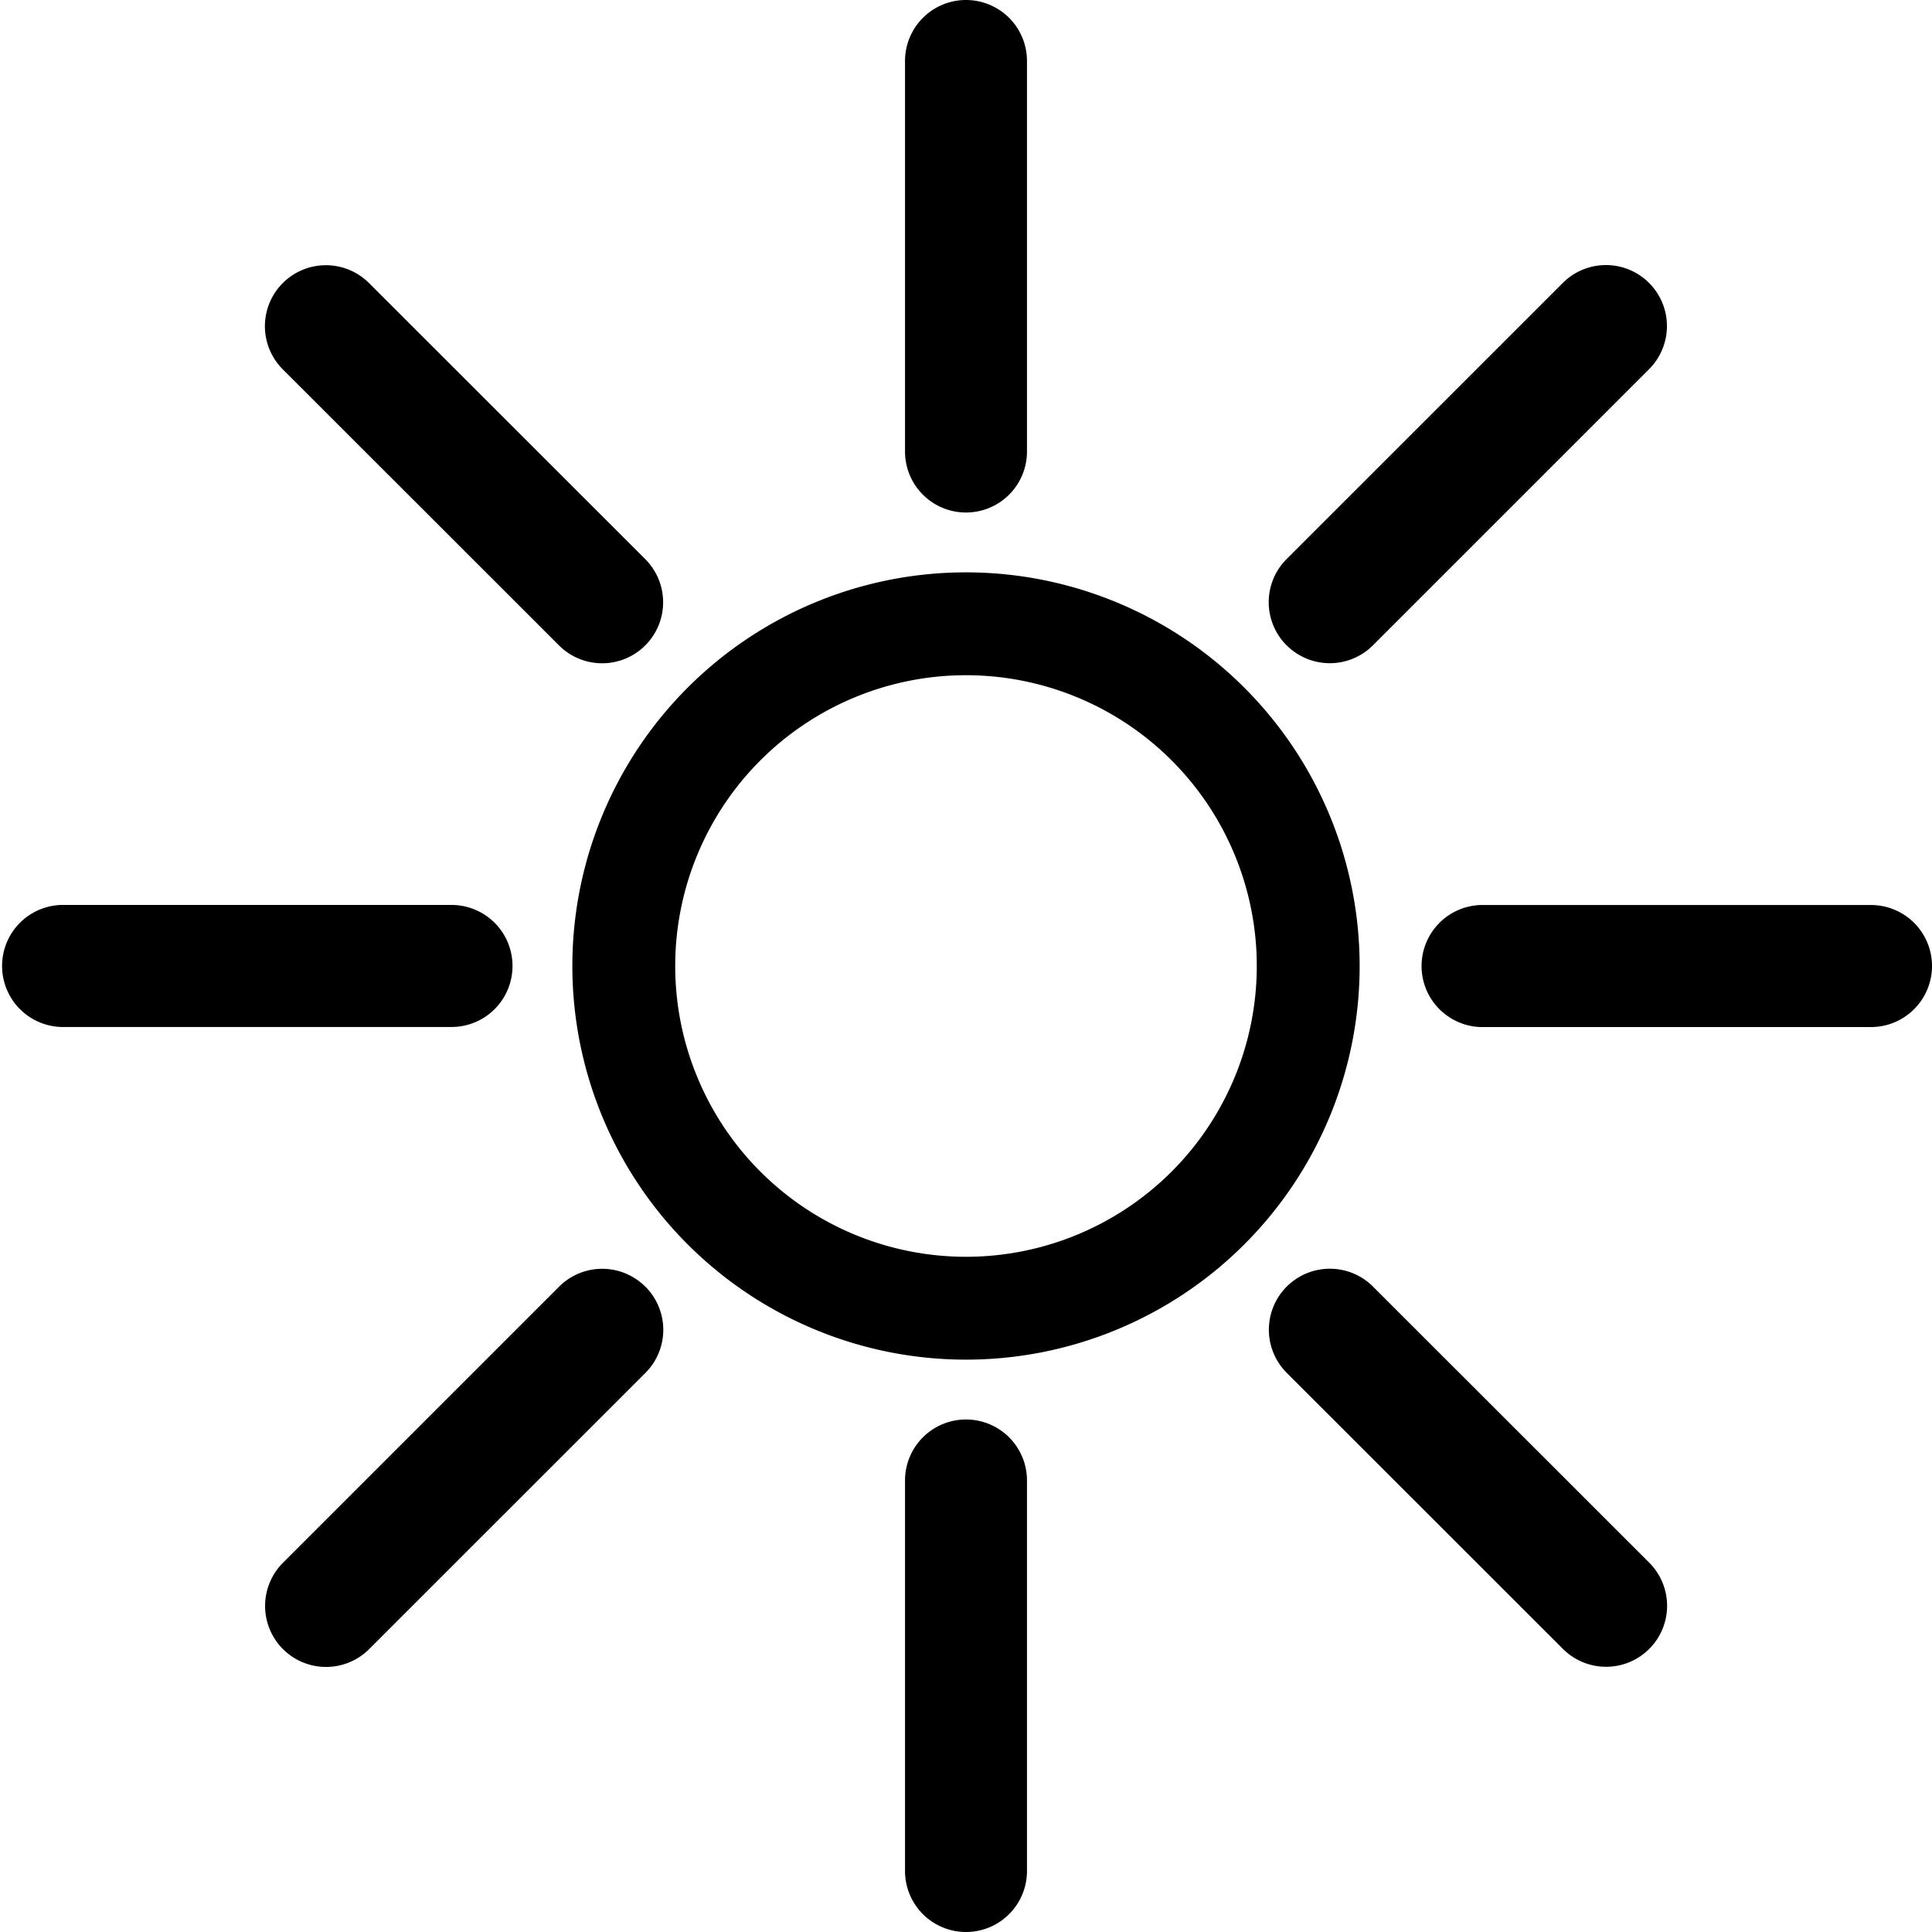 <svg xmlns="http://www.w3.org/2000/svg" viewBox="0 0 256 256"><title>Ресурс 2</title><g id="Слой_2" data-name="Слой 2"><g id="Слой_11" data-name="Слой 11"><path d="M128,75.84A52.16,52.16,0,1,0,180.16,128,52.17,52.17,0,0,0,128,75.84Zm0,90.69A38.53,38.53,0,1,1,166.53,128,38.53,38.53,0,0,1,128,166.53Z"/><path d="M128,67.91a8.08,8.08,0,0,0,8.08-8.08V8.08a8.08,8.08,0,0,0-16.16,0V59.83A8.08,8.08,0,0,0,128,67.91Z"/><path d="M128,188.09a8.08,8.08,0,0,0-8.08,8.08v51.75a8.08,8.08,0,0,0,16.16,0V196.17A8.08,8.08,0,0,0,128,188.09Z"/><path d="M74.07,85.52a8.08,8.08,0,0,0,11.43,0h0a8.08,8.08,0,0,0,0-11.43L48.9,37.51A8.08,8.08,0,0,0,37.47,48.94Z"/><path d="M181.93,170.48a8.08,8.08,0,0,0-11.43,0h0a8.08,8.08,0,0,0,0,11.43l36.6,36.58a8.08,8.08,0,0,0,11.43,0h0a8.08,8.08,0,0,0,0-11.43Z"/><path d="M170.49,85.51a8.08,8.08,0,0,0,11.43,0l36.59-36.59a8.08,8.08,0,1,0-11.43-11.43l-36.6,36.59a8.08,8.08,0,0,0,0,11.43Z"/><path d="M85.51,170.49a8.08,8.08,0,0,0-11.43,0L37.49,207.08a8.09,8.09,0,0,0,0,11.43h0a8.08,8.08,0,0,0,11.43,0l36.6-36.59a8.08,8.08,0,0,0,0-11.43Z"/><path d="M247.92,119.92H196.17a8.09,8.09,0,0,0,0,16.17h51.75A8.09,8.09,0,0,0,256,128h0A8.08,8.08,0,0,0,247.92,119.92Z"/><path d="M67.91,128a8.08,8.08,0,0,0-8.08-8.09H8.08a8.09,8.09,0,0,0,0,16.17H59.83A8.08,8.08,0,0,0,67.91,128Z"/></g></g></svg>